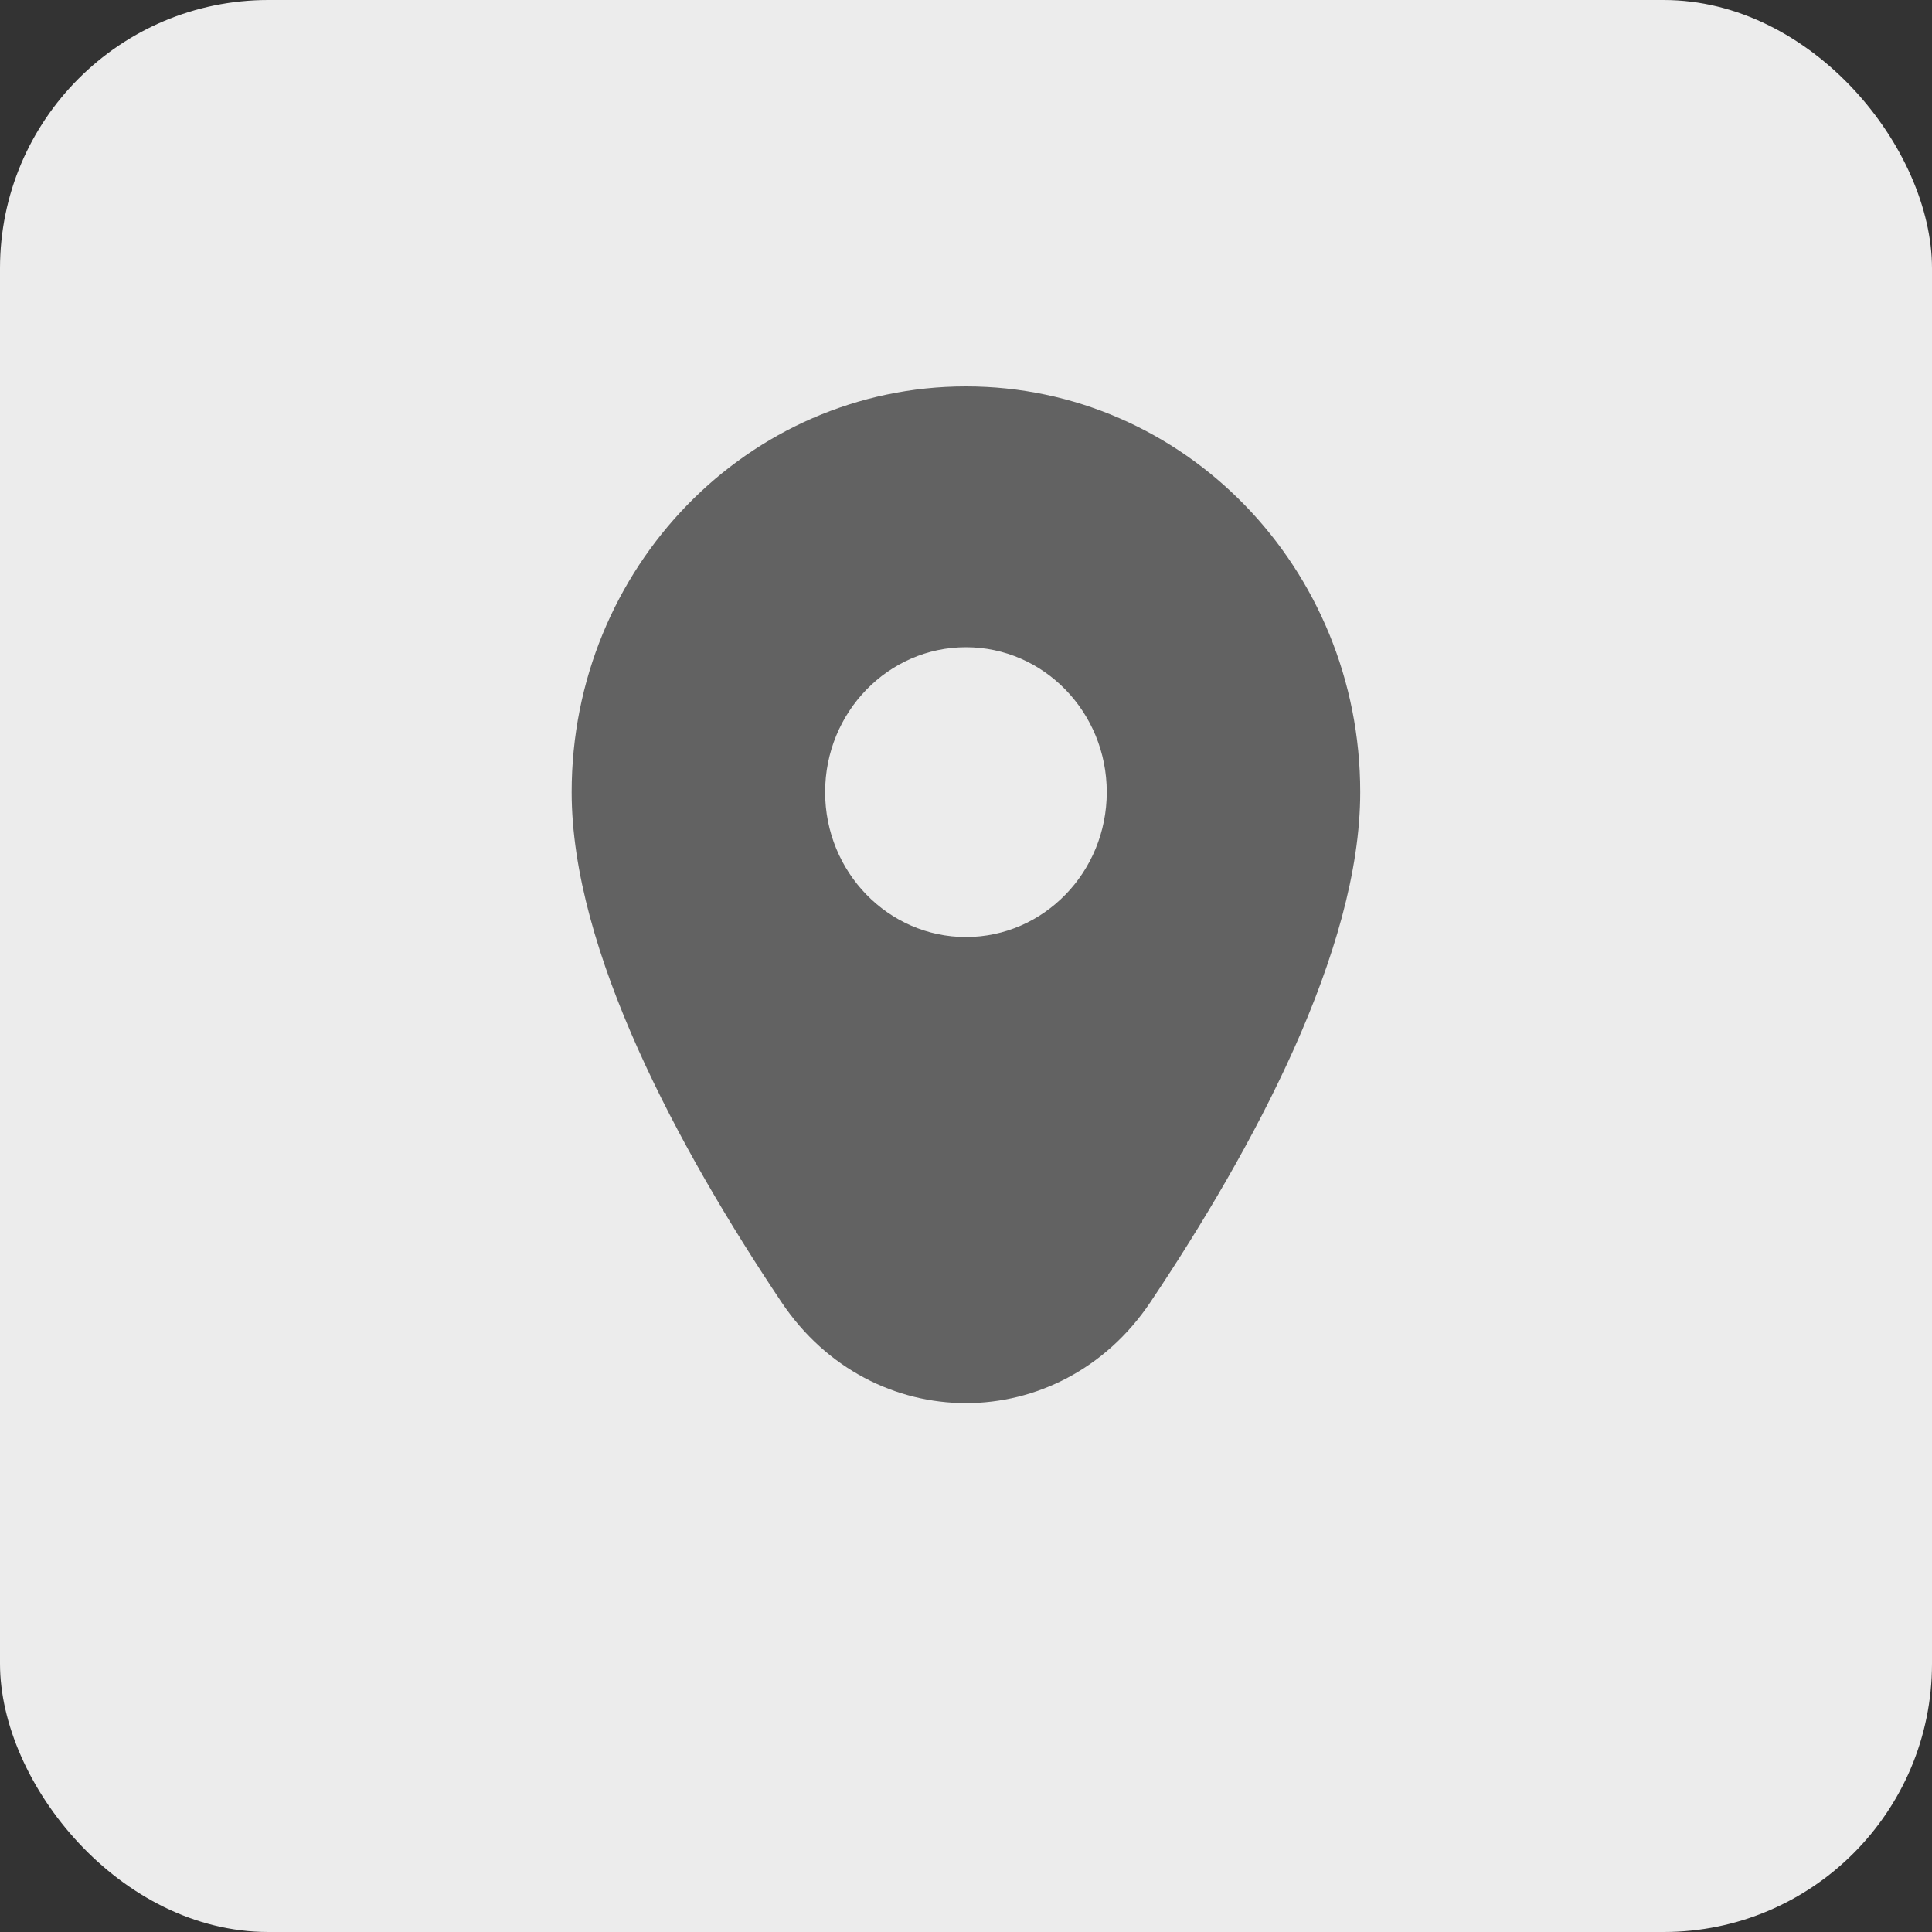 <svg width="36" height="36" viewBox="0 0 36 36" fill="none" xmlns="http://www.w3.org/2000/svg">
<rect x="0" y="0" width="36" height="36" fill="#333333" stroke="none"/>
<rect width="36" height="36" rx="5" fill="#ECECEC"/>
<path d="M17.999 7.2C13.938 7.2 10.652 10.581 10.652 14.76C10.652 17.717 12.65 21.408 14.562 24.264C16.242 26.772 19.756 26.772 21.436 24.264C23.348 21.408 25.346 17.717 25.346 14.76C25.346 10.581 22.061 7.2 17.999 7.2ZM17.999 17.46C16.551 17.46 15.375 16.251 15.375 14.76C15.375 13.27 16.551 12.06 17.999 12.06C19.448 12.06 20.623 13.27 20.623 14.76C20.623 16.251 19.448 17.46 17.999 17.46Z" fill="#626262"/>
</svg>
